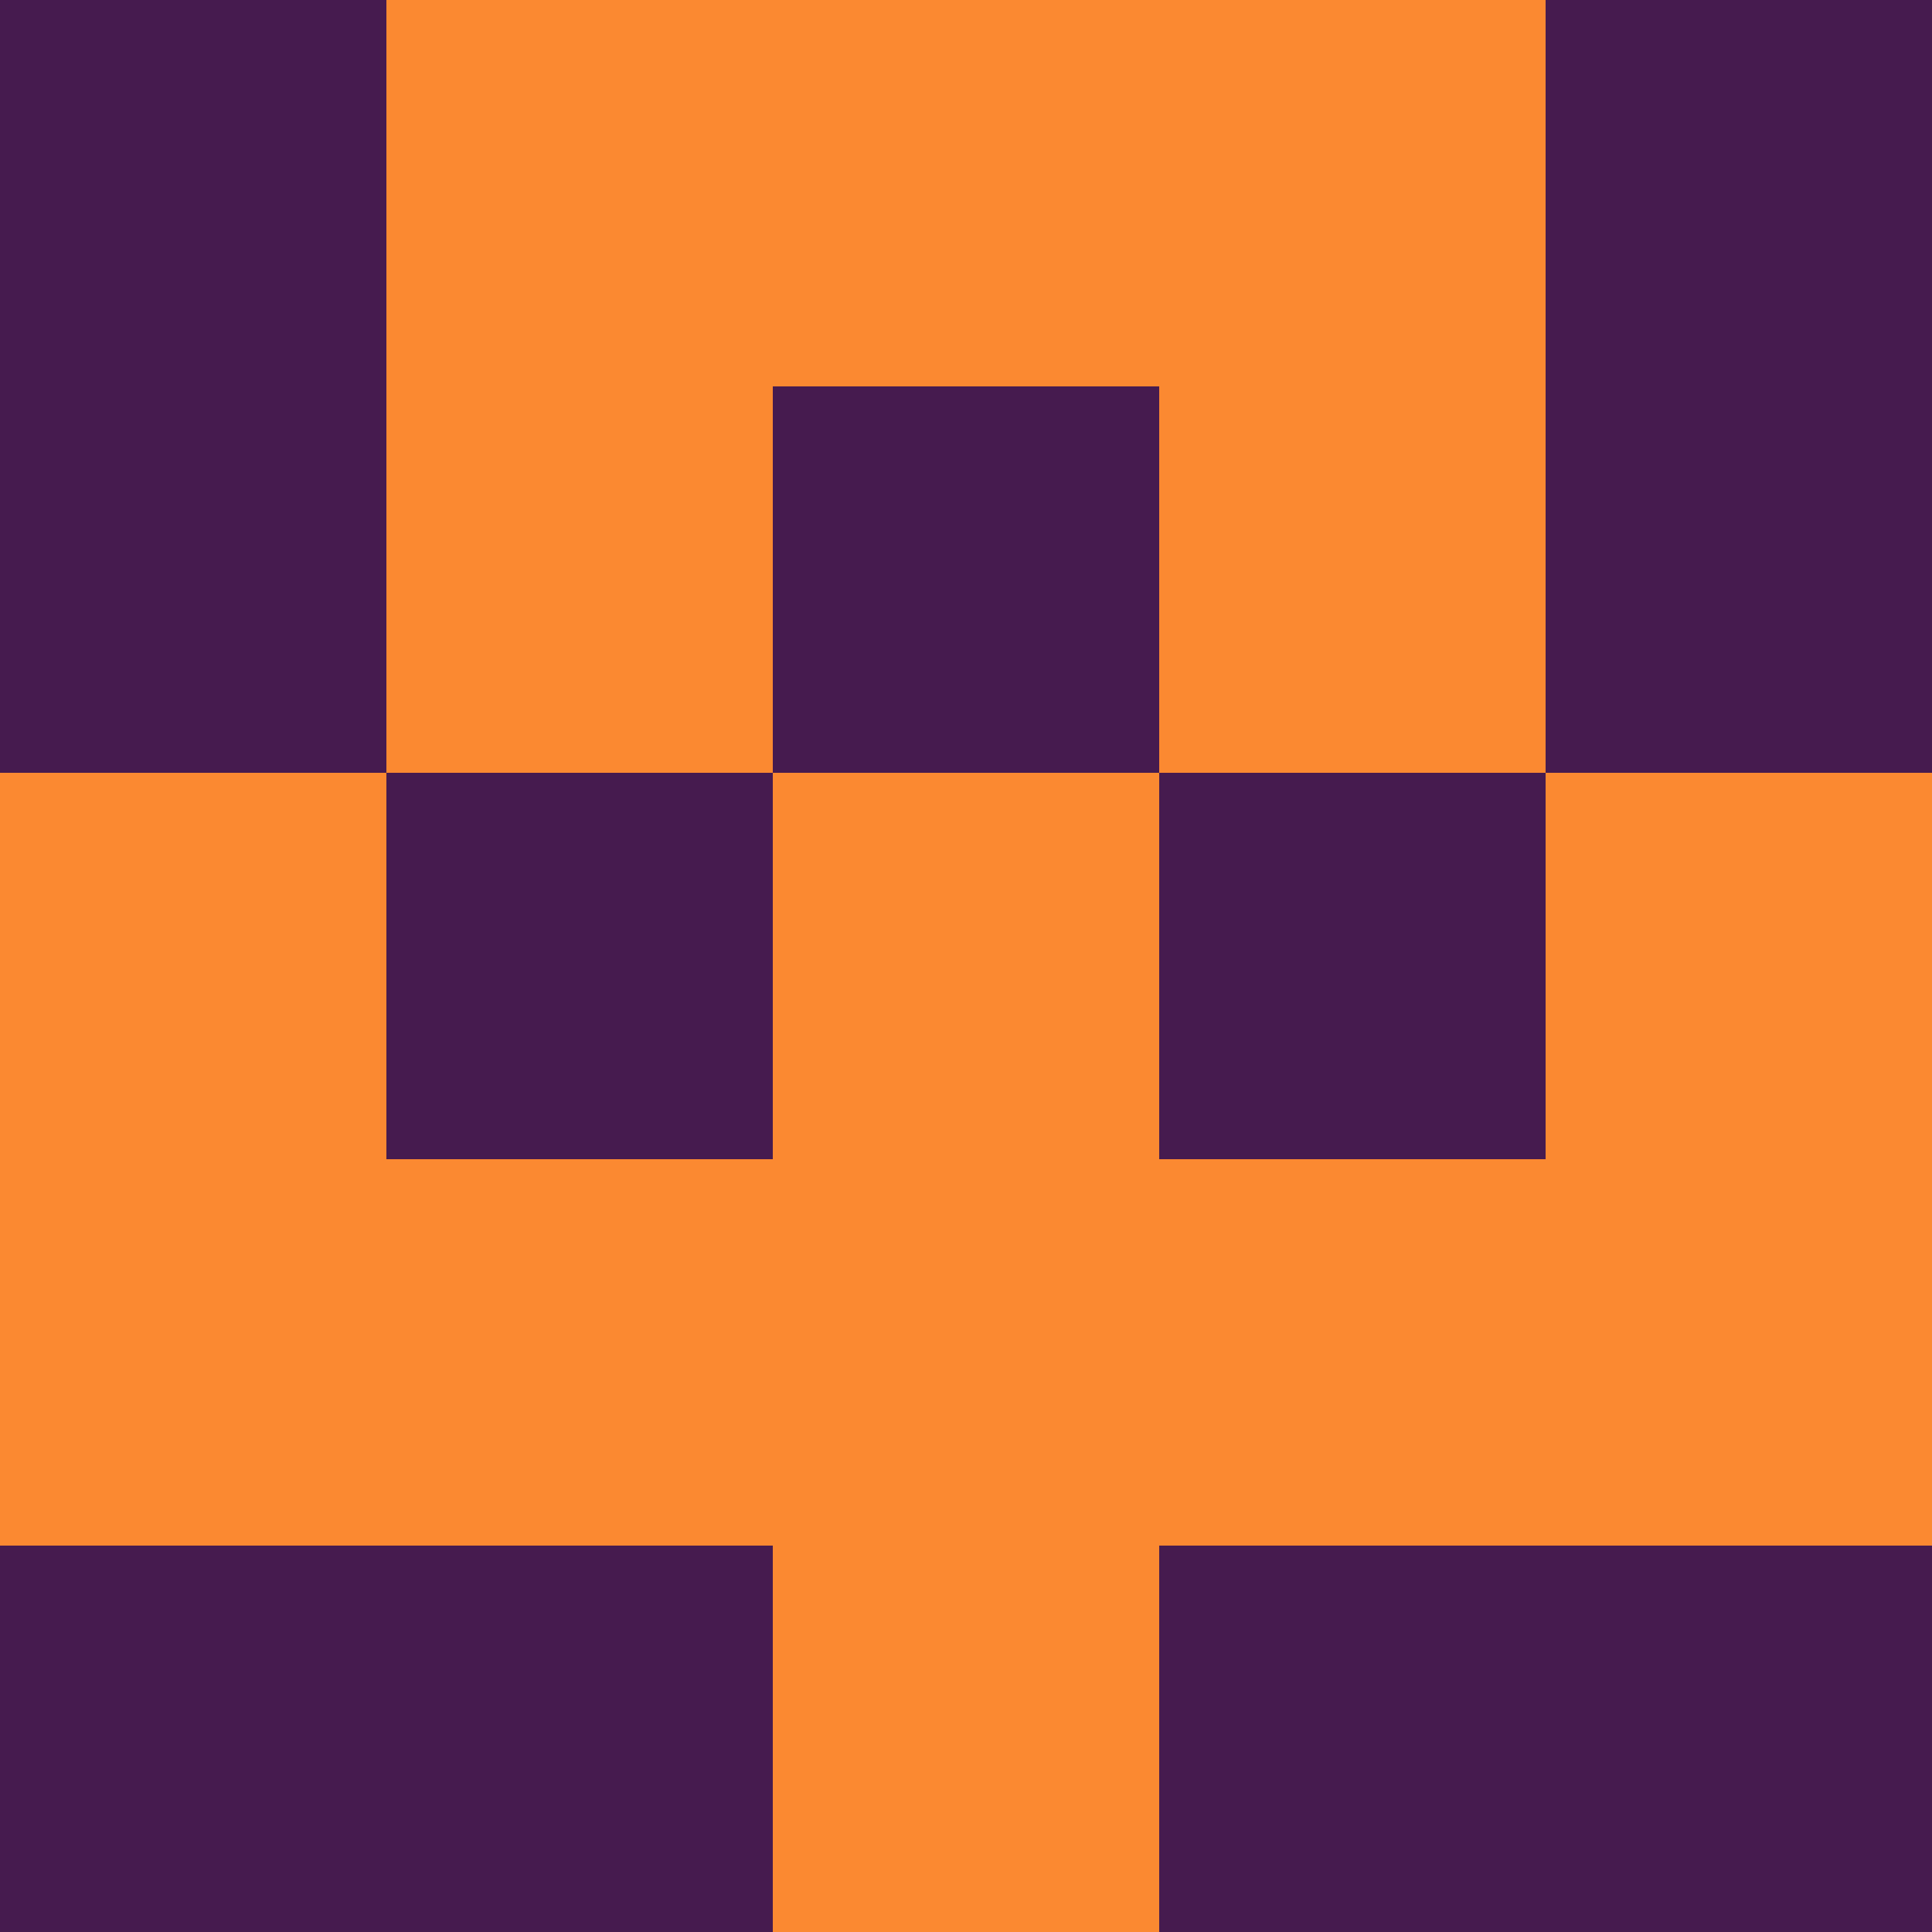 <?xml version="1.0" encoding="utf-8"?>
<!DOCTYPE svg PUBLIC "-//W3C//DTD SVG 20010904//EN"
        "http://www.w3.org/TR/2001/REC-SVG-20010904/DTD/svg10.dtd">

<svg viewBox="0 0 5 5"
     xmlns="http://www.w3.org/2000/svg"
     xmlns:xlink="http://www.w3.org/1999/xlink">

            <rect x ="0" y="0"
          width="1" height="1"
          fill="#461B4F"></rect>
        <rect x ="4" y="0"
          width="1" height="1"
          fill="#461B4F"></rect>
        <rect x ="1" y="0"
          width="1" height="1"
          fill="#FB8931"></rect>
        <rect x ="3" y="0"
          width="1" height="1"
          fill="#FB8931"></rect>
        <rect x ="2" y="0"
          width="1" height="1"
          fill="#FB8931"></rect>
                <rect x ="0" y="1"
          width="1" height="1"
          fill="#461B4F"></rect>
        <rect x ="4" y="1"
          width="1" height="1"
          fill="#461B4F"></rect>
        <rect x ="1" y="1"
          width="1" height="1"
          fill="#FB8931"></rect>
        <rect x ="3" y="1"
          width="1" height="1"
          fill="#FB8931"></rect>
        <rect x ="2" y="1"
          width="1" height="1"
          fill="#461B4F"></rect>
                <rect x ="0" y="2"
          width="1" height="1"
          fill="#FB8931"></rect>
        <rect x ="4" y="2"
          width="1" height="1"
          fill="#FB8931"></rect>
        <rect x ="1" y="2"
          width="1" height="1"
          fill="#461B4F"></rect>
        <rect x ="3" y="2"
          width="1" height="1"
          fill="#461B4F"></rect>
        <rect x ="2" y="2"
          width="1" height="1"
          fill="#FB8931"></rect>
                <rect x ="0" y="3"
          width="1" height="1"
          fill="#FB8931"></rect>
        <rect x ="4" y="3"
          width="1" height="1"
          fill="#FB8931"></rect>
        <rect x ="1" y="3"
          width="1" height="1"
          fill="#FB8931"></rect>
        <rect x ="3" y="3"
          width="1" height="1"
          fill="#FB8931"></rect>
        <rect x ="2" y="3"
          width="1" height="1"
          fill="#FB8931"></rect>
                <rect x ="0" y="4"
          width="1" height="1"
          fill="#461B4F"></rect>
        <rect x ="4" y="4"
          width="1" height="1"
          fill="#461B4F"></rect>
        <rect x ="1" y="4"
          width="1" height="1"
          fill="#461B4F"></rect>
        <rect x ="3" y="4"
          width="1" height="1"
          fill="#461B4F"></rect>
        <rect x ="2" y="4"
          width="1" height="1"
          fill="#FB8931"></rect>
        </svg>

